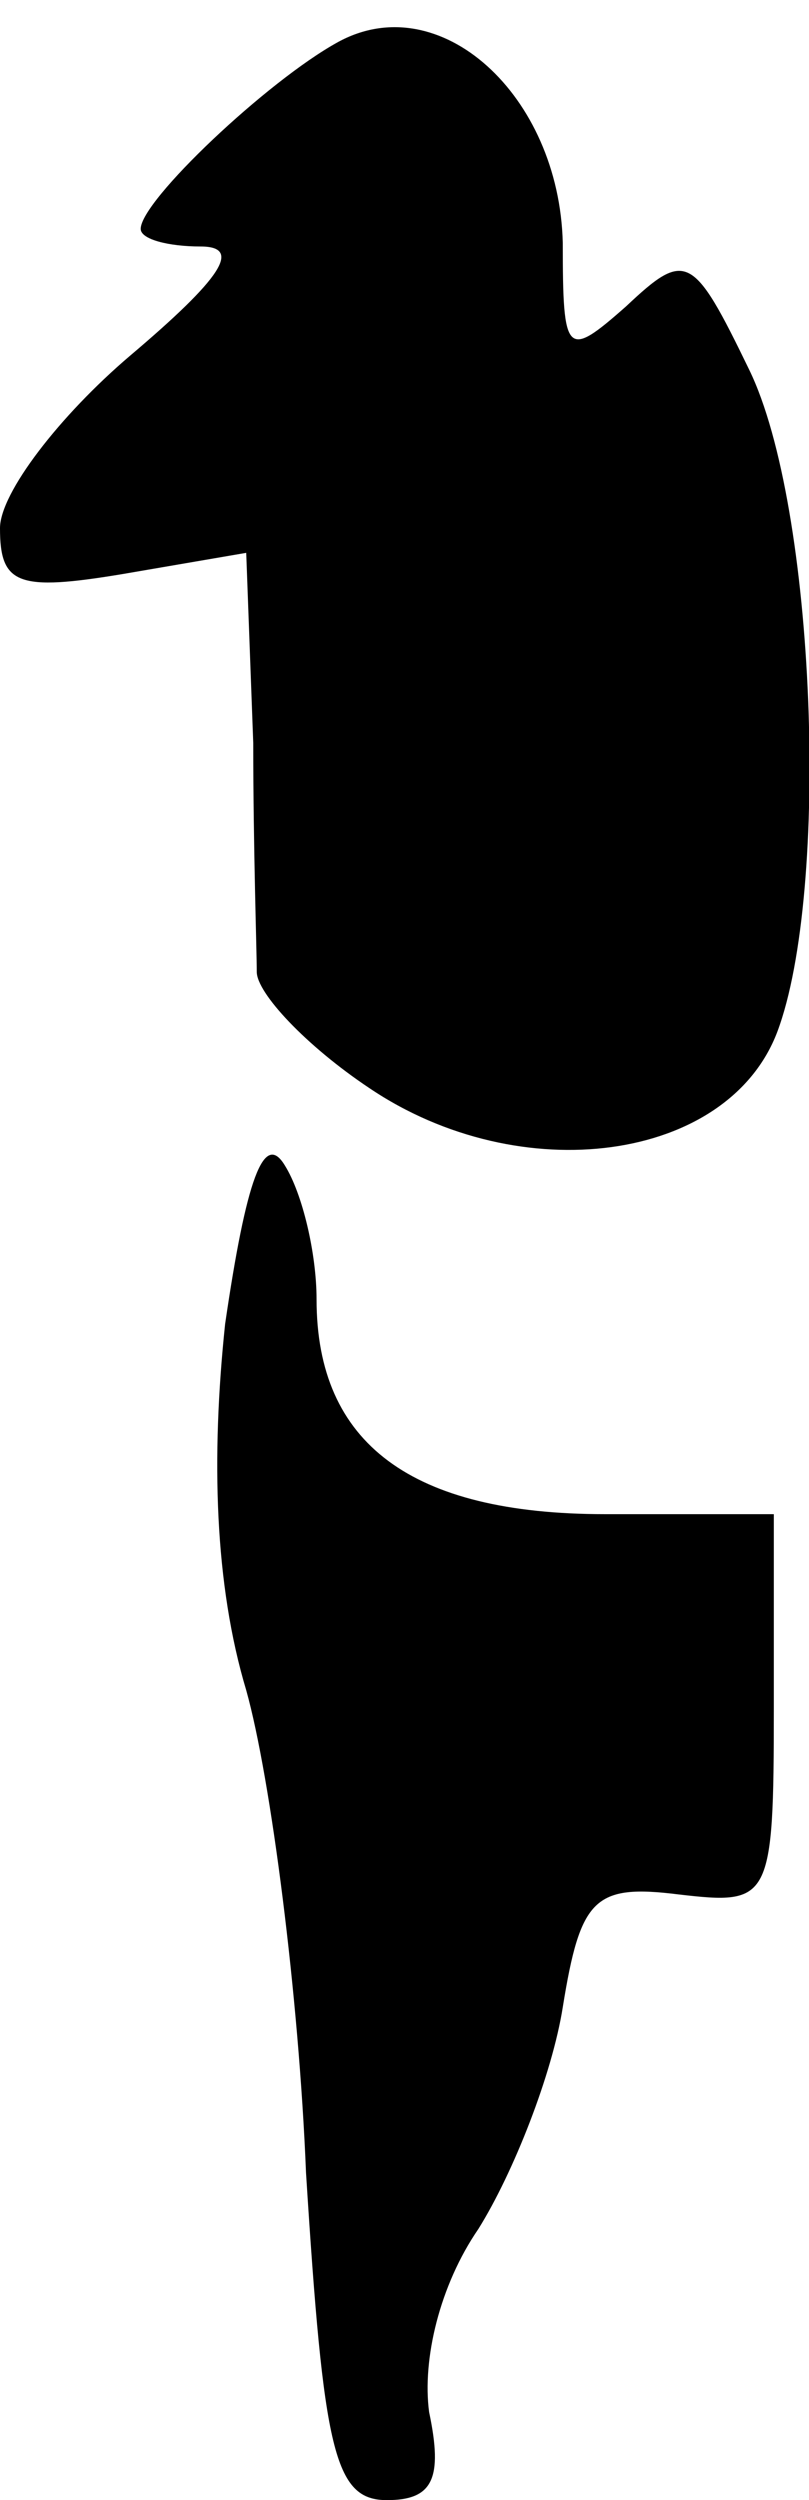 <?xml version="1.0" standalone="no"?>
<!DOCTYPE svg PUBLIC "-//W3C//DTD SVG 20010904//EN"
 "http://www.w3.org/TR/2001/REC-SVG-20010904/DTD/svg10.dtd">
<svg version="1.0" xmlns="http://www.w3.org/2000/svg"
 width="23pt" height="71pt" viewBox="0 0 23 71"
 preserveAspectRatio="xMidYMid meet">
<g transform="translate(0,71) scale(0.1,-0.1)"
fill="#000000" stroke="none">
<path fill="#000000" stroke="none" d="M96 698 c-20 -11 -56 -45 -56 -53 0 -3
8 -5 17 -5 12 0 6 -9 -20 -31 -20 -17 -37 -39 -37 -49 0 -16 5 -18 35 -13 l35
6 2 -54 c0 -30 1 -59 1 -65 0 -6 14 -21 32 -33 43 -29 102 -21 116 16 15 40
11 149 -8 188 -16 33 -18 34 -35 18 -17 -15 -18 -14 -18 18 -1 42 -35 73 -64
57z"/>
<path fill="#000000" stroke="none" d="M64 334 c-4 -38 -3 -74 6 -104 7 -25
15 -87 17 -137 5 -79 8 -93 23 -93 13 0 16 6 12 25 -2 15 3 36 14 52 10 16 21
44 24 63 5 31 9 35 33 32 26 -3 27 -2 27 53 l0 55 -48 0 c-55 0 -82 20 -82 61
0 13 -4 30 -9 38 -6 10 -11 -4 -17 -45z"/>
</g>
</svg>
